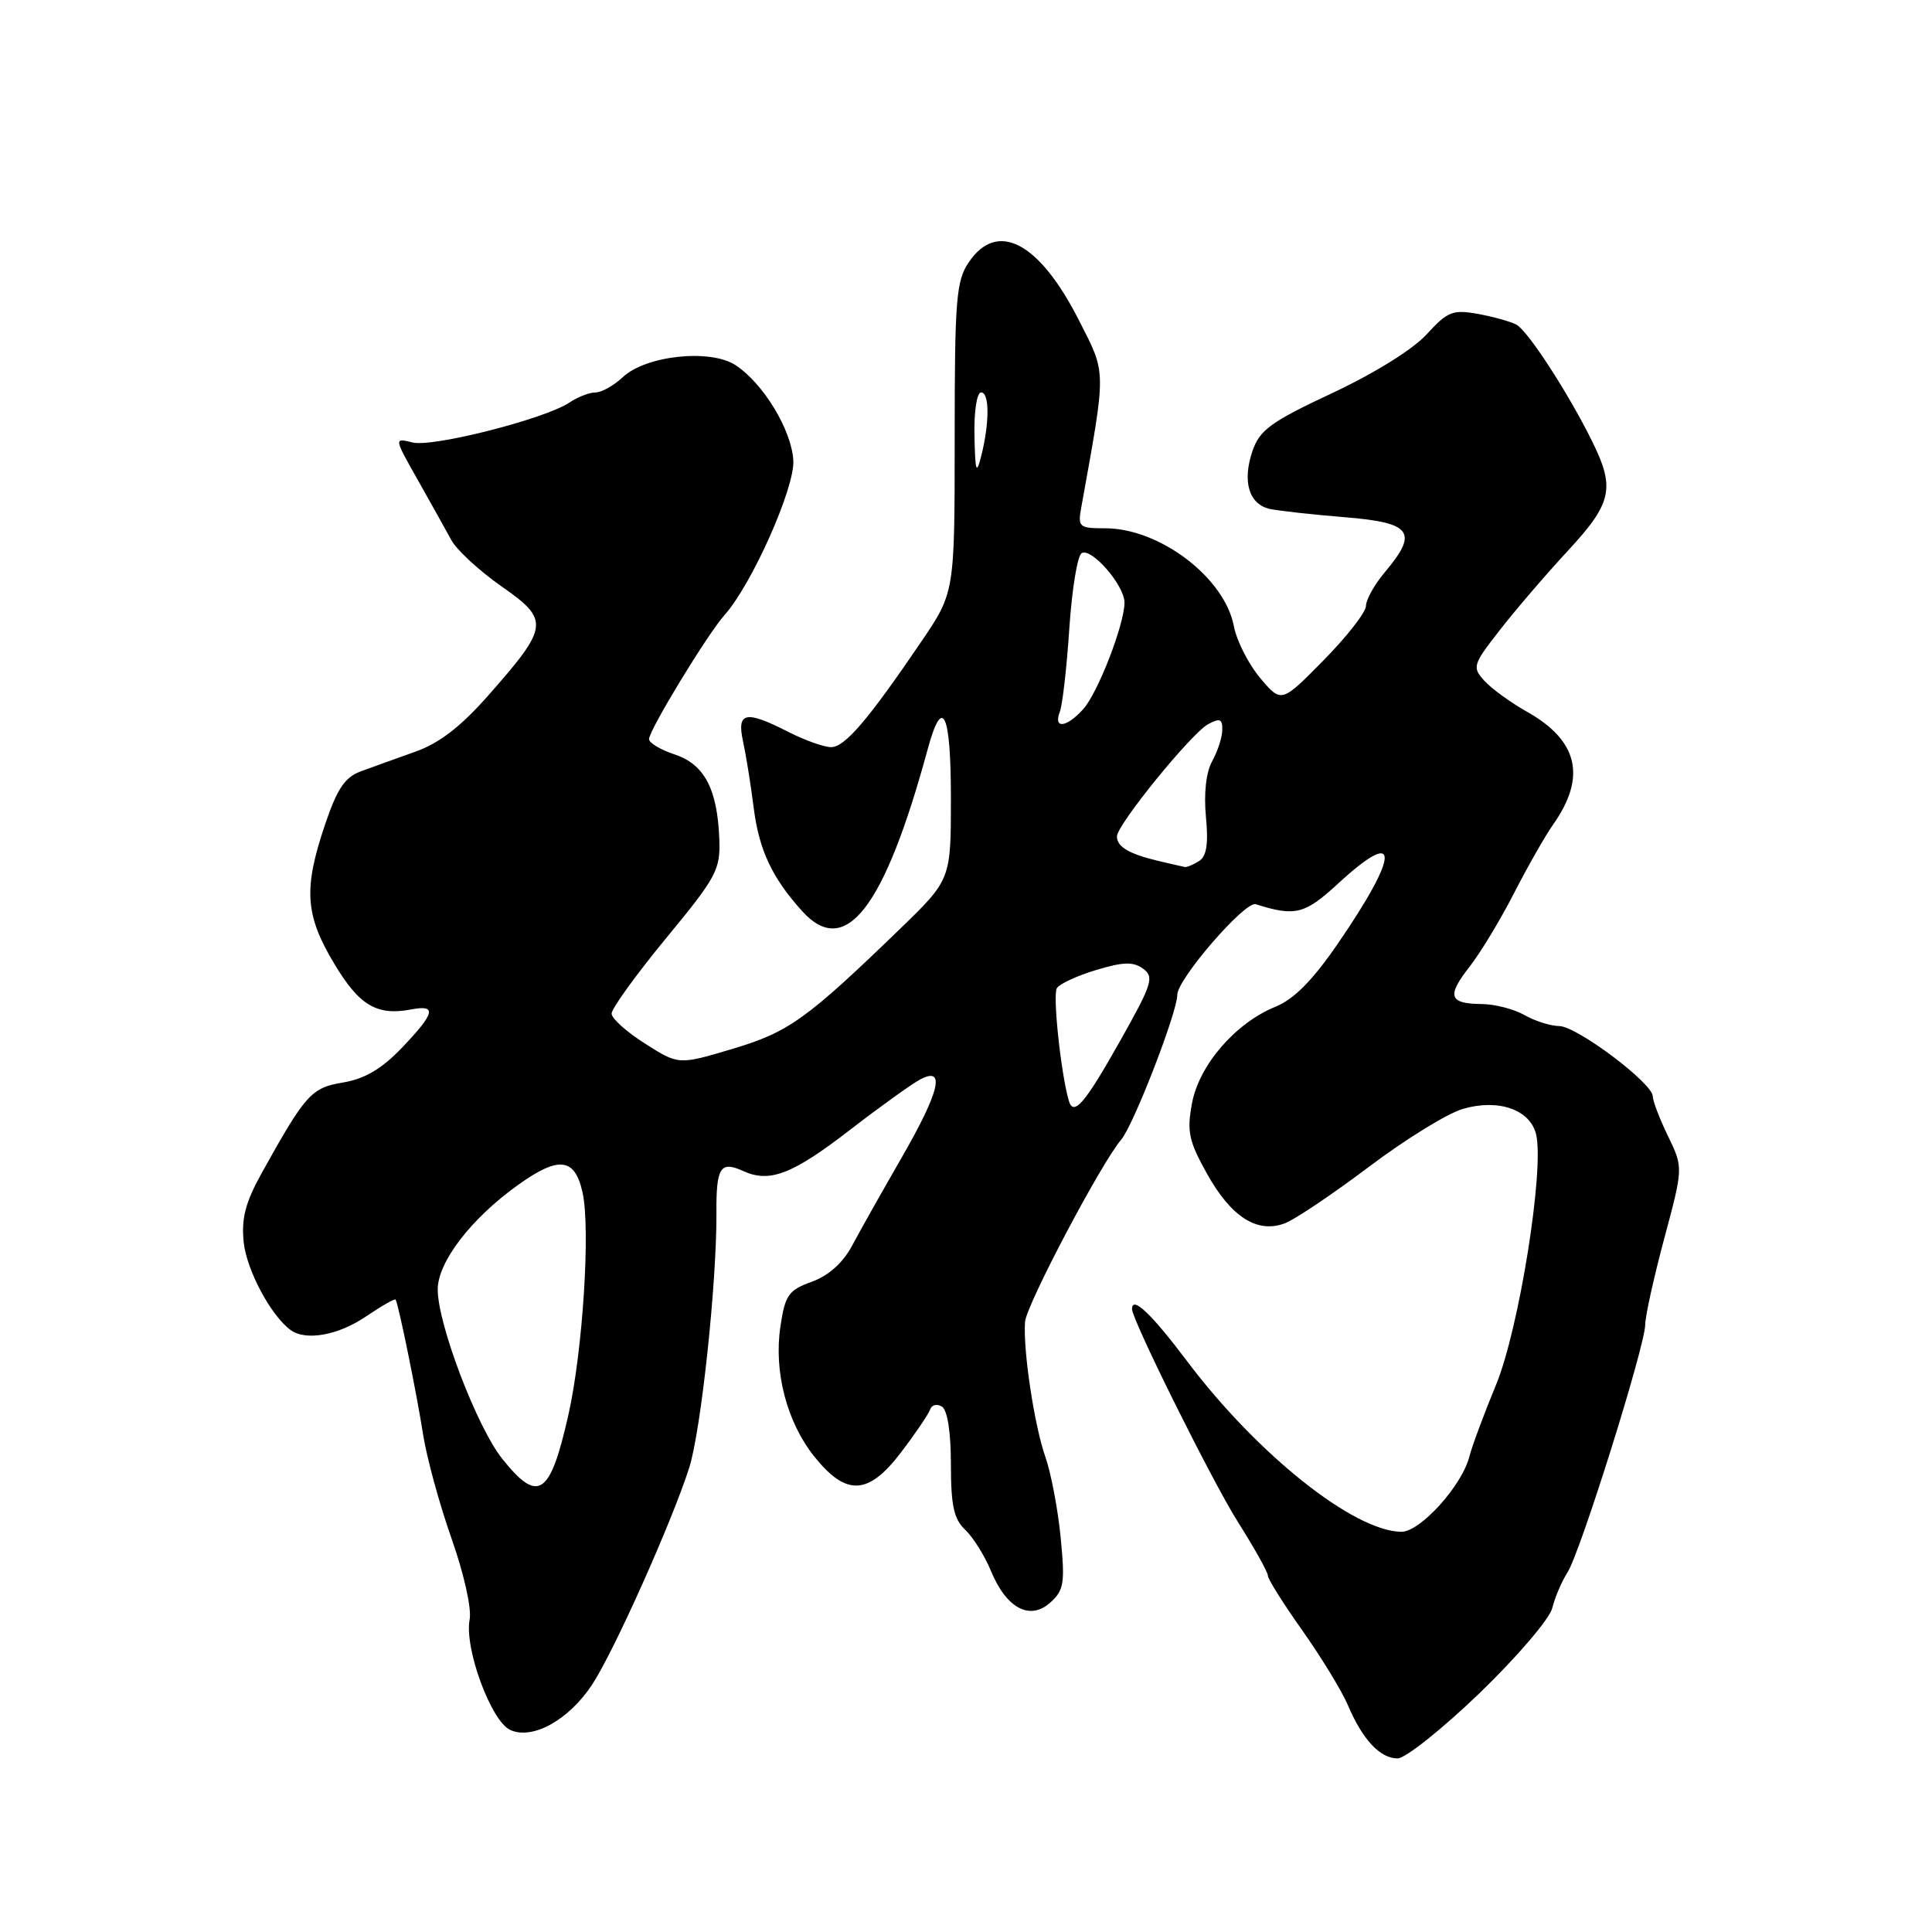 <?xml version="1.0" encoding="UTF-8" standalone="no"?>
<!DOCTYPE svg PUBLIC "-//W3C//DTD SVG 1.1//EN" "http://www.w3.org/Graphics/SVG/1.1/DTD/svg11.dtd" >
<svg xmlns="http://www.w3.org/2000/svg" xmlns:xlink="http://www.w3.org/1999/xlink" version="1.1" viewBox="0 0 256 256">
 <g >
 <path fill="currentColor"
d=" M 196.06 224.34 C 201.00 219.57 205.33 214.51 205.68 213.09 C 206.03 211.66 206.94 209.54 207.69 208.37 C 209.39 205.76 218.00 178.30 218.00 175.51 C 218.00 174.41 219.14 169.27 220.52 164.11 C 223.04 154.71 223.04 154.71 221.02 150.54 C 219.91 148.25 219.00 145.87 219.00 145.27 C 219.00 143.54 208.97 136.00 206.62 135.96 C 205.45 135.95 203.38 135.29 202.00 134.50 C 200.62 133.71 198.06 133.05 196.31 133.04 C 191.99 132.99 191.67 132.00 194.73 128.09 C 196.16 126.26 198.80 121.90 200.60 118.38 C 202.40 114.87 204.74 110.76 205.80 109.25 C 210.25 102.94 209.12 98.12 202.30 94.29 C 200.15 93.08 197.62 91.24 196.68 90.20 C 195.05 88.40 195.15 88.08 198.74 83.48 C 200.81 80.82 204.86 76.10 207.75 72.98 C 213.60 66.67 214.04 64.69 210.98 58.50 C 207.78 52.03 202.45 43.83 200.92 43.01 C 200.14 42.60 197.84 41.96 195.81 41.59 C 192.49 41.00 191.80 41.28 189.05 44.29 C 187.24 46.28 182.13 49.46 176.54 52.08 C 168.42 55.88 166.93 56.96 165.97 59.73 C 164.57 63.81 165.49 66.86 168.32 67.45 C 169.52 67.70 173.99 68.19 178.25 68.54 C 187.08 69.26 187.98 70.50 183.50 75.82 C 182.12 77.45 181.00 79.46 181.00 80.28 C 181.00 81.11 178.48 84.34 175.39 87.48 C 169.79 93.17 169.79 93.17 166.98 89.84 C 165.43 88.00 163.87 84.92 163.50 83.00 C 162.29 76.55 153.68 70.00 146.43 70.00 C 142.99 70.00 142.80 69.84 143.27 67.25 C 146.62 48.68 146.63 49.65 142.98 42.47 C 137.71 32.08 132.16 29.15 128.37 34.75 C 126.70 37.21 126.50 39.65 126.50 58.00 C 126.50 78.50 126.50 78.50 122.09 85.00 C 115.03 95.39 111.95 99.00 110.13 99.00 C 109.19 99.00 106.66 98.10 104.50 97.00 C 98.78 94.08 97.60 94.32 98.46 98.25 C 98.85 100.04 99.49 104.03 99.88 107.12 C 100.59 112.68 102.34 116.37 106.31 120.75 C 112.02 127.05 117.19 120.36 122.93 99.25 C 124.89 92.03 126.00 94.39 126.00 105.78 C 126.00 116.55 126.00 116.55 119.25 123.09 C 106.84 135.09 104.51 136.76 97.03 138.99 C 89.92 141.11 89.92 141.11 85.50 138.30 C 83.06 136.76 81.06 134.97 81.04 134.32 C 81.02 133.66 84.26 129.18 88.24 124.34 C 94.97 116.19 95.47 115.24 95.31 111.16 C 95.06 104.54 93.32 101.26 89.40 99.97 C 87.53 99.35 86.00 98.44 86.00 97.94 C 86.00 96.75 93.72 84.06 96.00 81.50 C 99.63 77.44 105.34 64.60 105.12 61.00 C 104.88 56.96 101.14 50.80 97.47 48.39 C 94.12 46.19 85.59 47.10 82.53 49.97 C 81.34 51.09 79.71 52.00 78.91 52.00 C 78.10 52.00 76.56 52.60 75.47 53.33 C 72.25 55.50 57.33 59.30 54.66 58.63 C 52.20 58.01 52.20 58.01 55.35 63.58 C 57.08 66.65 59.08 70.23 59.79 71.54 C 60.50 72.86 63.49 75.62 66.43 77.68 C 72.85 82.16 72.76 83.00 64.77 92.07 C 61.07 96.28 58.23 98.47 55.02 99.61 C 52.54 100.49 49.29 101.66 47.81 102.21 C 45.70 102.98 44.67 104.51 43.06 109.29 C 40.20 117.76 40.42 121.22 44.25 127.63 C 47.59 133.24 49.93 134.63 54.52 133.75 C 57.92 133.10 57.64 134.25 53.25 138.84 C 50.59 141.62 48.34 142.95 45.49 143.43 C 41.24 144.13 40.49 144.98 34.68 155.43 C 32.51 159.34 31.97 161.44 32.29 164.60 C 32.68 168.30 35.89 174.32 38.50 176.23 C 40.51 177.71 44.81 176.94 48.48 174.45 C 50.54 173.05 52.32 172.04 52.42 172.20 C 52.81 172.84 55.24 184.77 56.06 190.07 C 56.54 193.13 58.23 199.32 59.82 203.83 C 61.47 208.50 62.51 213.13 62.23 214.59 C 61.50 218.38 65.07 228.07 67.61 229.23 C 70.56 230.58 75.37 227.91 78.46 223.22 C 81.33 218.87 89.01 201.71 91.32 194.50 C 92.89 189.57 94.98 170.04 94.93 160.74 C 94.89 154.67 95.45 153.79 98.46 155.16 C 102.00 156.78 105.00 155.62 112.78 149.60 C 116.64 146.62 120.75 143.67 121.90 143.05 C 125.35 141.20 124.54 144.61 119.40 153.52 C 116.87 157.91 113.95 163.10 112.91 165.05 C 111.68 167.35 109.80 169.03 107.56 169.84 C 104.48 170.96 104.03 171.59 103.41 175.77 C 102.51 181.75 104.26 188.45 107.90 193.00 C 112.12 198.27 115.04 198.14 119.35 192.50 C 121.29 189.96 123.04 187.37 123.25 186.76 C 123.45 186.15 124.15 185.98 124.81 186.38 C 125.54 186.84 126.00 189.76 126.00 194.02 C 126.00 199.50 126.39 201.29 127.90 202.71 C 128.94 203.69 130.48 206.15 131.31 208.17 C 133.37 213.14 136.48 214.78 139.19 212.33 C 140.99 210.70 141.13 209.75 140.54 203.69 C 140.17 199.94 139.26 195.16 138.52 193.06 C 137.06 188.92 135.55 178.92 135.82 175.16 C 135.99 172.91 145.90 154.12 148.57 151.00 C 150.20 149.09 156.00 134.12 156.00 131.81 C 156.00 129.73 164.98 119.36 166.39 119.81 C 171.61 121.47 172.88 121.15 177.27 117.11 C 185.56 109.46 185.55 112.99 177.24 125.08 C 173.93 129.90 171.45 132.41 169.00 133.40 C 163.71 135.55 158.90 141.11 157.95 146.17 C 157.25 149.92 157.51 151.17 159.92 155.50 C 163.13 161.27 166.60 163.48 170.26 162.09 C 171.60 161.58 176.61 158.21 181.39 154.61 C 186.17 151.00 191.75 147.56 193.79 146.95 C 198.47 145.56 202.71 146.99 203.53 150.26 C 204.68 154.83 201.28 176.14 198.23 183.50 C 196.64 187.35 195.05 191.62 194.70 193.00 C 193.72 196.87 188.17 203.00 185.68 202.97 C 179.38 202.90 166.59 192.70 157.30 180.37 C 152.55 174.06 150.00 171.64 150.00 173.46 C 150.00 174.90 160.63 196.29 164.00 201.62 C 166.20 205.10 168.00 208.32 168.00 208.78 C 168.00 209.24 170.06 212.51 172.57 216.05 C 175.08 219.60 177.80 224.06 178.61 225.96 C 180.54 230.51 182.87 233.00 185.19 233.00 C 186.22 233.00 191.11 229.10 196.06 224.34 Z  M 66.53 193.27 C 63.20 189.10 58.00 175.45 58.00 170.87 C 58.00 167.23 62.40 161.49 68.59 157.05 C 74.03 153.14 76.17 153.38 77.19 158.01 C 78.26 162.80 77.22 179.02 75.31 187.50 C 72.88 198.25 71.32 199.28 66.53 193.27 Z  M 141.61 145.81 C 140.57 142.16 139.47 131.85 140.04 130.94 C 140.39 130.37 142.74 129.28 145.25 128.53 C 148.85 127.44 150.17 127.41 151.47 128.36 C 152.96 129.45 152.67 130.37 148.52 137.75 C 143.72 146.29 142.24 148.01 141.61 145.81 Z  M 153.41 114.06 C 149.59 113.14 148.00 112.20 148.00 110.83 C 148.00 109.29 157.88 97.13 160.10 95.95 C 161.64 95.12 161.99 95.27 161.96 96.71 C 161.95 97.70 161.34 99.56 160.62 100.86 C 159.81 102.32 159.50 105.11 159.79 108.21 C 160.14 111.81 159.88 113.46 158.89 114.09 C 158.12 114.57 157.28 114.93 157.00 114.88 C 156.72 114.83 155.11 114.46 153.41 114.06 Z  M 140.43 94.32 C 140.79 93.39 141.35 88.43 141.69 83.28 C 142.03 78.14 142.76 73.65 143.32 73.30 C 144.61 72.51 149.00 77.56 149.00 79.84 C 149.00 82.72 145.47 91.83 143.52 93.98 C 141.30 96.43 139.55 96.62 140.43 94.32 Z  M 129.12 57.75 C 129.05 54.50 129.44 52.00 130.00 52.00 C 131.13 52.00 131.13 56.04 130.00 60.50 C 129.37 62.97 129.22 62.48 129.12 57.75 Z "/>
</g>
</svg>